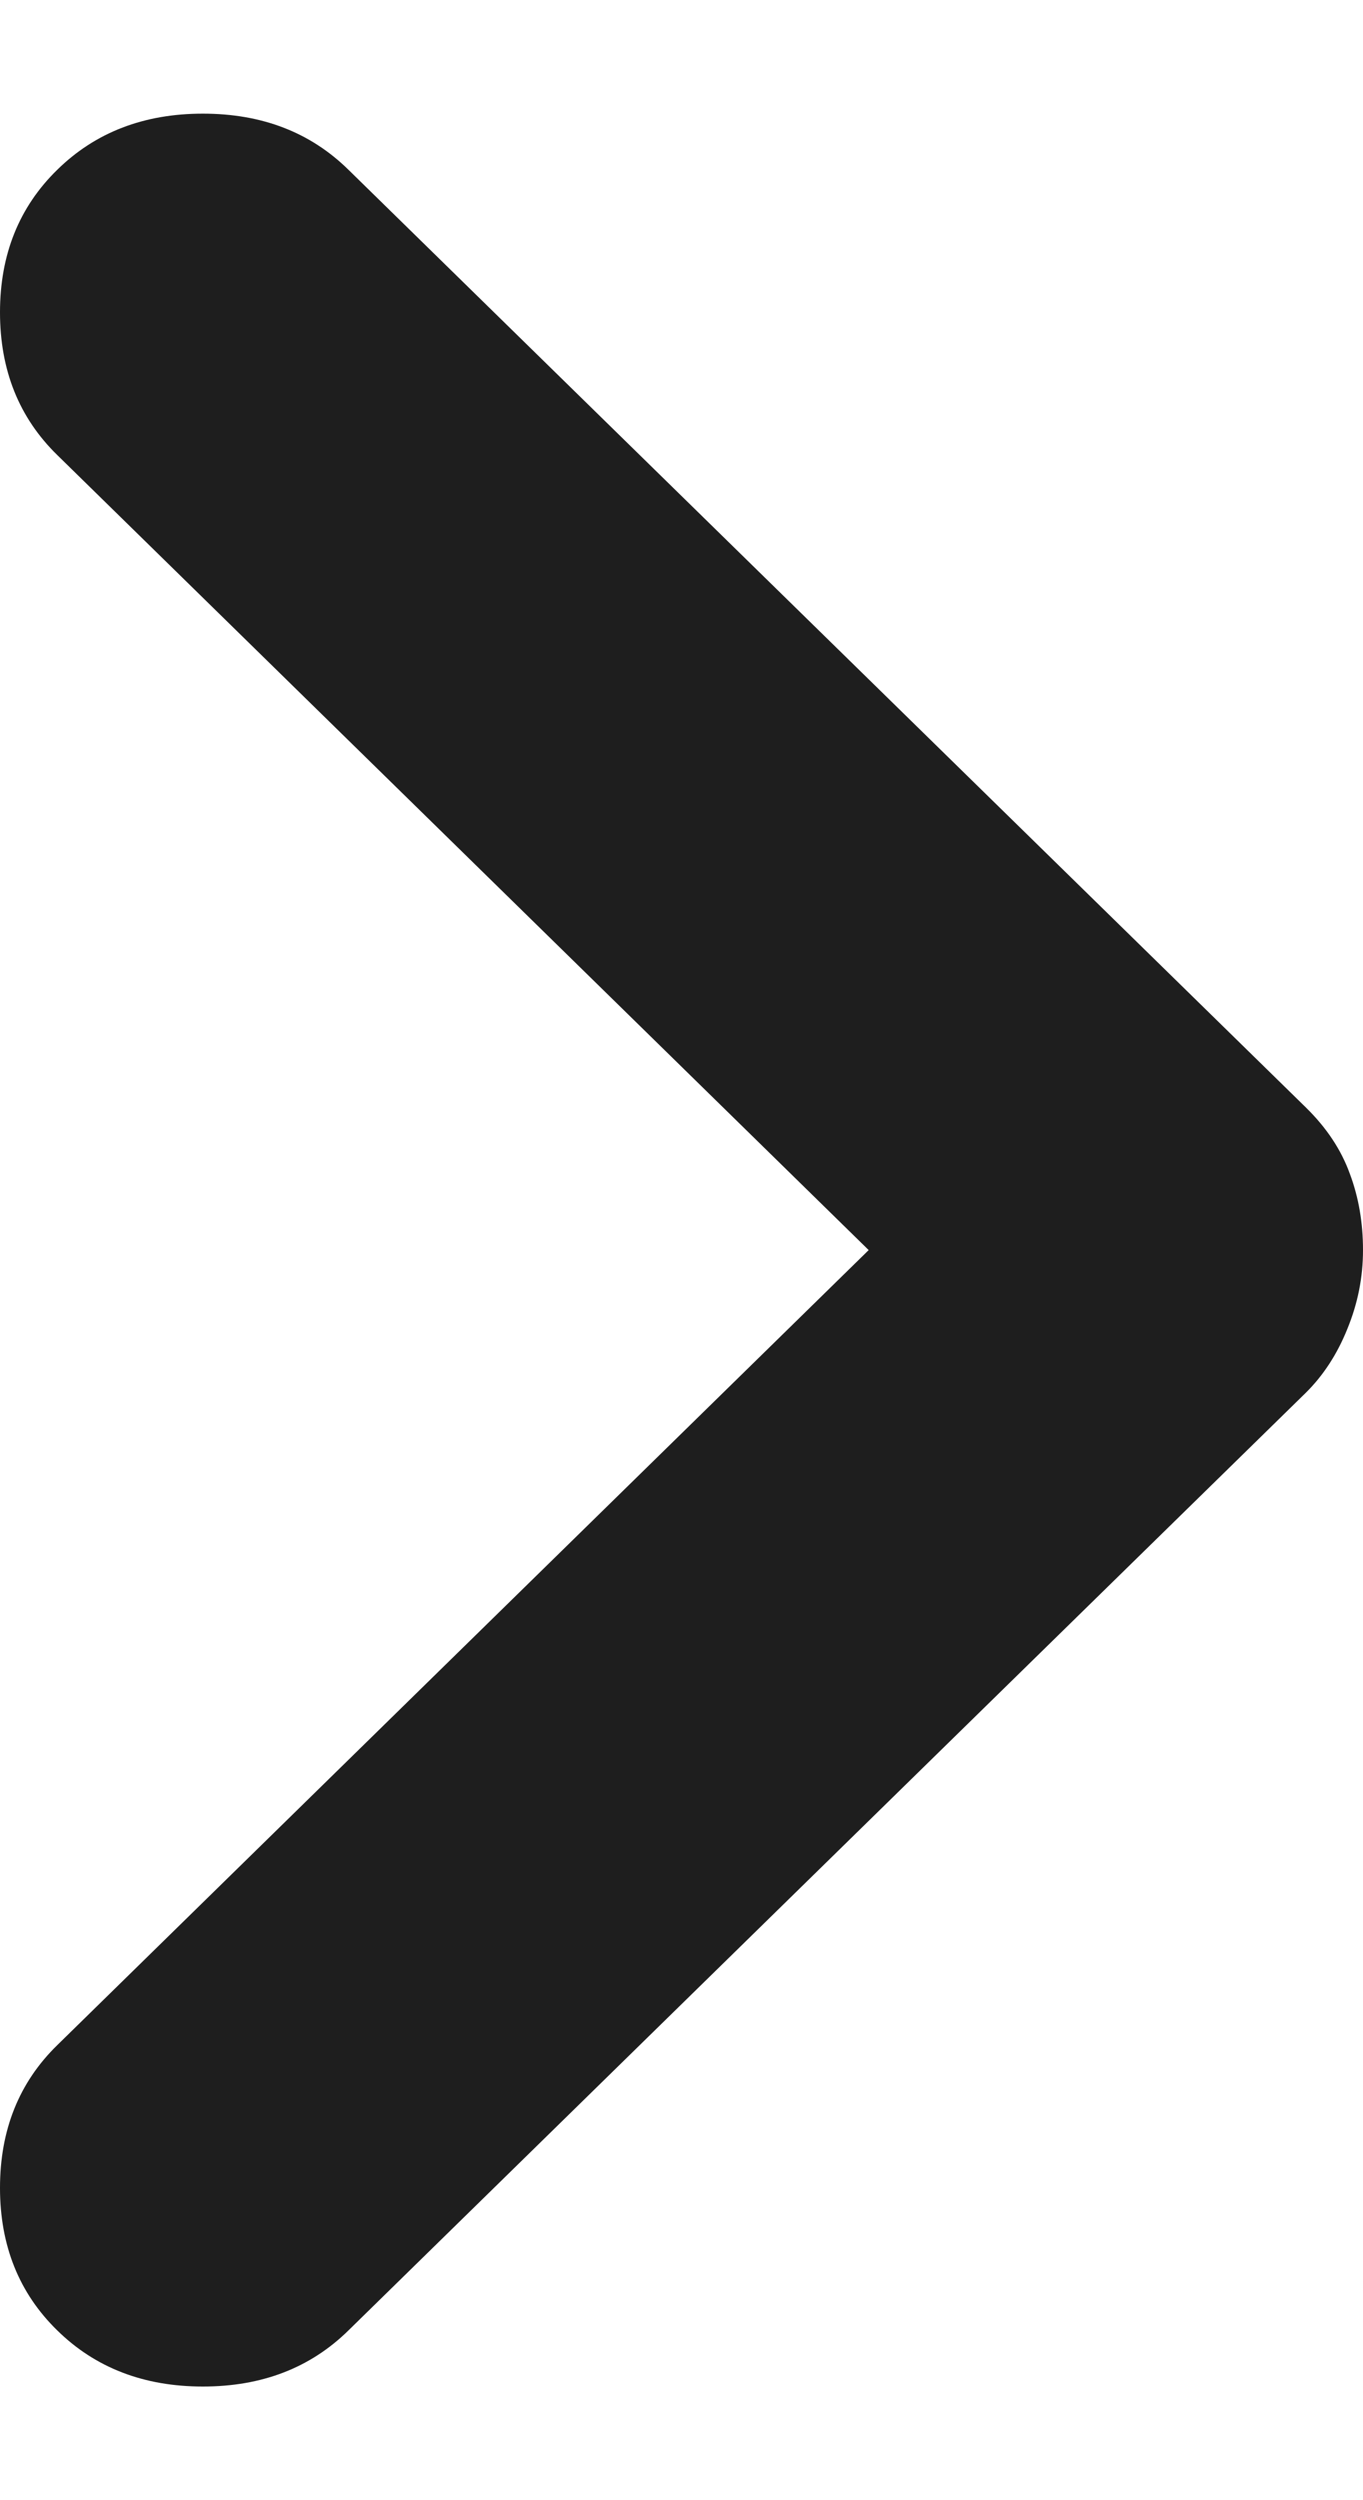 <svg width="6" height="11" viewBox="0 0 6 11" fill="none" xmlns="http://www.w3.org/2000/svg">
<path d="M6 5.5C6 5.62 5.977 5.735 5.931 5.847C5.886 5.959 5.824 6.053 5.748 6.128L1.534 10.253C1.366 10.418 1.153 10.5 0.893 10.5C0.634 10.5 0.42 10.418 0.252 10.253C0.084 10.089 -2.71154e-08 9.88 -3.8223e-08 9.626C-4.93305e-08 9.371 0.084 9.162 0.252 8.998L3.824 5.5L0.252 2.002C0.084 1.838 -3.87783e-07 1.629 -3.98891e-07 1.374C-4.09998e-07 1.12 0.084 0.911 0.252 0.747C0.42 0.582 0.634 0.5 0.893 0.5C1.153 0.5 1.366 0.582 1.534 0.747L5.748 4.872C5.84 4.962 5.904 5.059 5.942 5.164C5.981 5.268 6 5.38 6 5.5Z" fill="#1E1E1E"/>
</svg>
